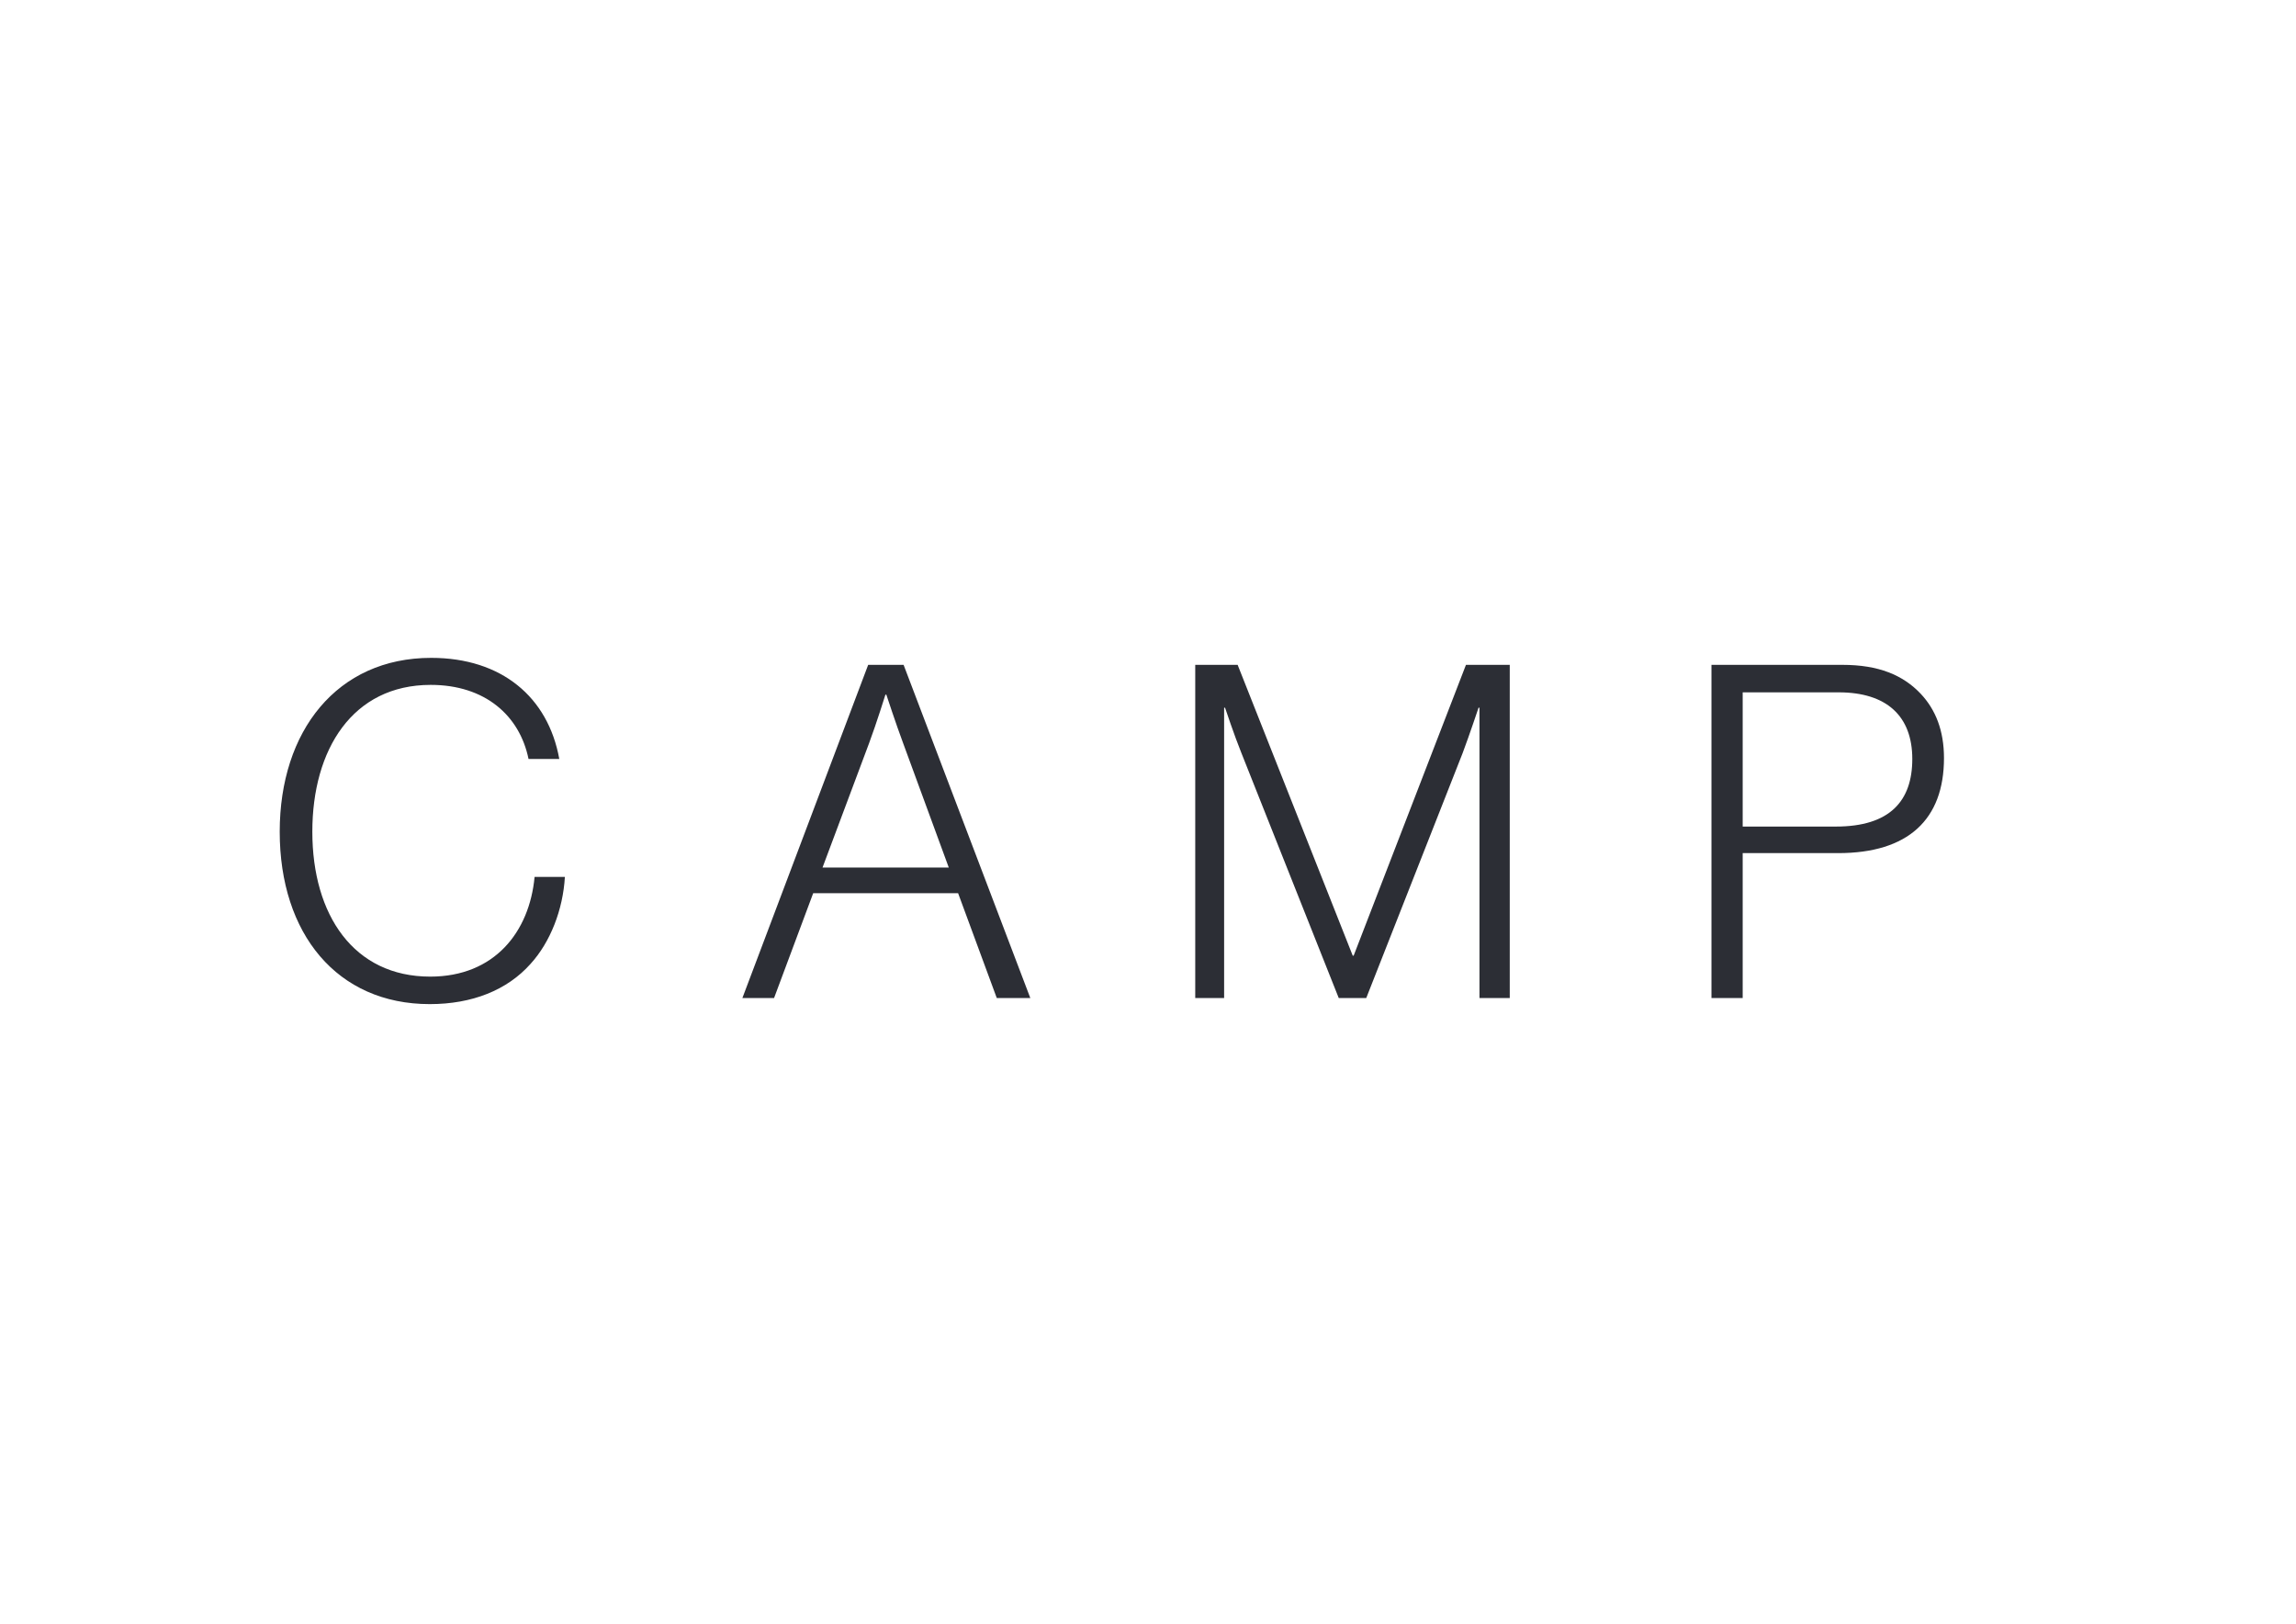 <?xml version="1.0" encoding="utf-8"?>
<svg viewBox="0 0 354.813 138.731" width="841.89px" height="595.276px" xmlns="http://www.w3.org/2000/svg">
  <defs>
    <clipPath id="clippath0" transform="">
      <path d="M 0 595.276 L 841.89 595.276 L 841.89 0 L 0 0 Z" style="fill: none; clip-rule: nonzero;"/>
    </clipPath>
  </defs>
  <g transform="matrix(1, 0, 0, -1, 0, 595.276)">
    <g transform="">
      <path d="M 0 595.276 L 841.89 595.276 L 841.89 0 L 0 0 Z" style="fill: none;"/>
    </g>
    <g style="clip-path: url(#clippath0);">
      <g transform="translate(43.226 522.846)">
        <path d="M 0 0 C 0 15.554 8.856 26.858 23.402 26.858 C 34.275 26.858 41.476 20.81 43.204 11.233 L 38.451 11.233 C 37.083 17.93 31.755 22.682 23.33 22.682 C 11.233 22.682 5.041 12.673 5.041 0 C 5.041 -12.889 11.449 -22.394 23.258 -22.394 C 33.195 -22.394 38.595 -15.481 39.387 -6.984 L 44.068 -6.984 C 43.78 -12.025 41.835 -17.065 38.739 -20.45 C 35.139 -24.482 29.738 -26.642 23.186 -26.642 C 8.856 -26.642 0 -15.769 0 0" style="fill: rgb(44, 46, 53); fill-opacity: 1;"/>
      </g>
    </g>
    <g style="clip-path: url(#clippath0);">
      <g transform="translate(146.621 517.302)">
        <path d="M 0 0 L -7.057 19.226 C -8.137 22.106 -9.649 26.714 -9.649 26.714 L -9.793 26.714 C -9.793 26.714 -11.161 22.322 -12.313 19.226 L -19.514 0 Z M -12.457 31.323 L -6.984 31.323 L 12.601 -20.162 L 7.417 -20.162 L 1.44 -3.96 L -20.954 -3.96 L -27.002 -20.162 L -31.898 -20.162 Z" style="fill: rgb(44, 46, 53); fill-opacity: 1;"/>
      </g>
    </g>
    <g style="clip-path: url(#clippath0);">
      <g transform="translate(184.706 548.624)">
        <path d="M 0 0 L 6.553 0 L 24.338 -44.932 L 24.482 -44.932 L 41.836 0 L 48.604 0 L 48.604 -51.484 L 43.924 -51.484 L 43.924 -6.625 L 43.78 -6.625 C 43.78 -6.625 42.412 -10.729 41.332 -13.609 L 26.426 -51.484 L 22.178 -51.484 L 7.129 -13.609 C 6.049 -10.945 4.608 -6.625 4.608 -6.625 L 4.464 -6.625 L 4.464 -51.484 L 0 -51.484 Z" style="fill: rgb(44, 46, 53); fill-opacity: 1;"/>
      </g>
    </g>
    <g style="clip-path: url(#clippath0);">
      <g transform="translate(283.708 523.638)">
        <path d="M 0 0 C 8.353 0 11.809 3.96 11.809 10.441 C 11.809 17.066 7.849 20.738 0.432 20.738 L -14.401 20.738 L -14.401 0 Z M -19.226 24.986 L 1.008 24.986 C 6.625 24.986 10.369 23.402 13.105 20.522 C 15.409 18.074 16.706 14.833 16.706 10.585 C 16.706 1.081 11.161 -4.104 0.36 -4.104 L -14.401 -4.104 L -14.401 -26.498 L -19.226 -26.498 Z" style="fill: rgb(44, 46, 53); fill-opacity: 1;"/>
      </g>
    </g>
  </g>
</svg>